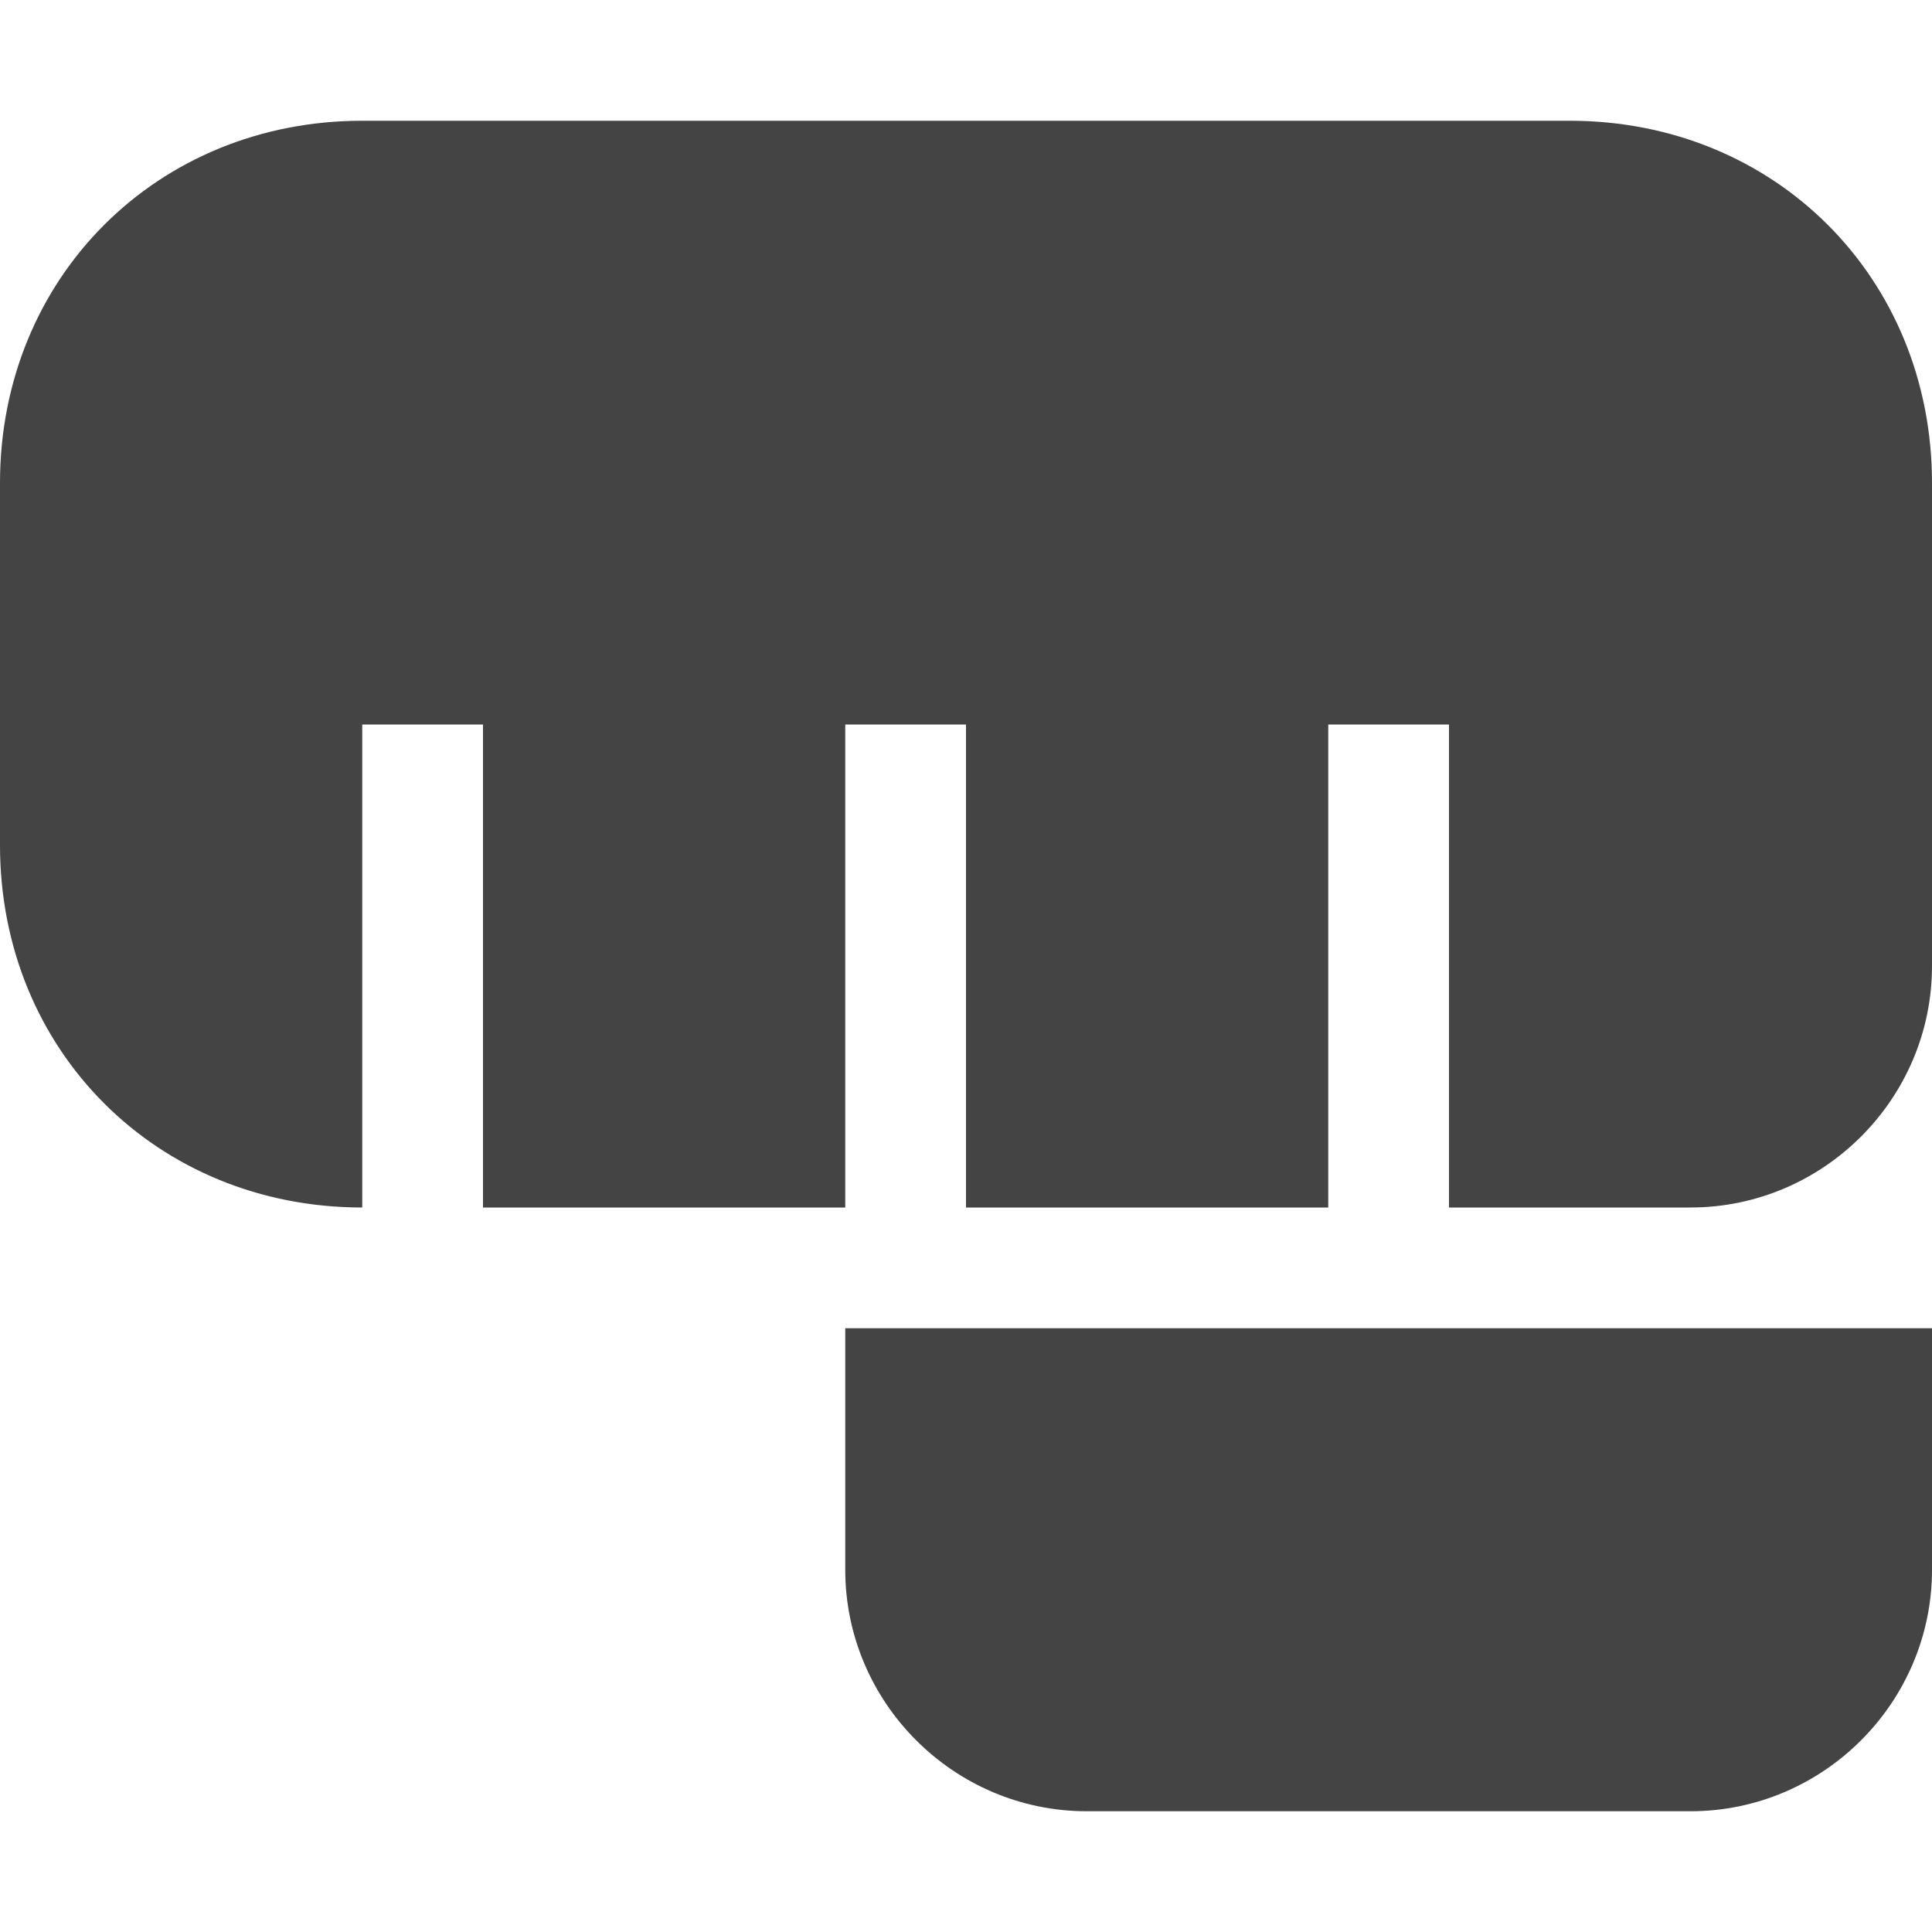 <?xml version="1.0" encoding="utf-8"?>
<!-- Generator: Adobe Illustrator 19.0.1, SVG Export Plug-In . SVG Version: 6.00 Build 0)  -->
<!DOCTYPE svg PUBLIC "-//W3C//DTD SVG 1.1//EN" "http://www.w3.org/Graphics/SVG/1.1/DTD/svg11.dtd">
<svg version="1.1" id="Layer_1" xmlns="http://www.w3.org/2000/svg" xmlns:xlink="http://www.w3.org/1999/xlink" x="0px" y="0px"
	 width="16px" height="16px" viewBox="0 0 16 16" enable-background="new 0 0 16 16" xml:space="preserve">
<path fill="#444444" d="M14,15H9c-1.1,0-2-0.9-2-2v-2h9v2C16,14.1,15.1,15,14,15z"/>
<path fill="#444444" d="M13,1H3C1.3,1,0,2.3,0,4v3c0,1.7,1.3,3,3,3V6h1v4h3V6h1v4h3V6h1v4h2c1.1,0,2-0.9,2-2V4C16,2.3,14.7,1,13,1z"
	/>
</svg>
